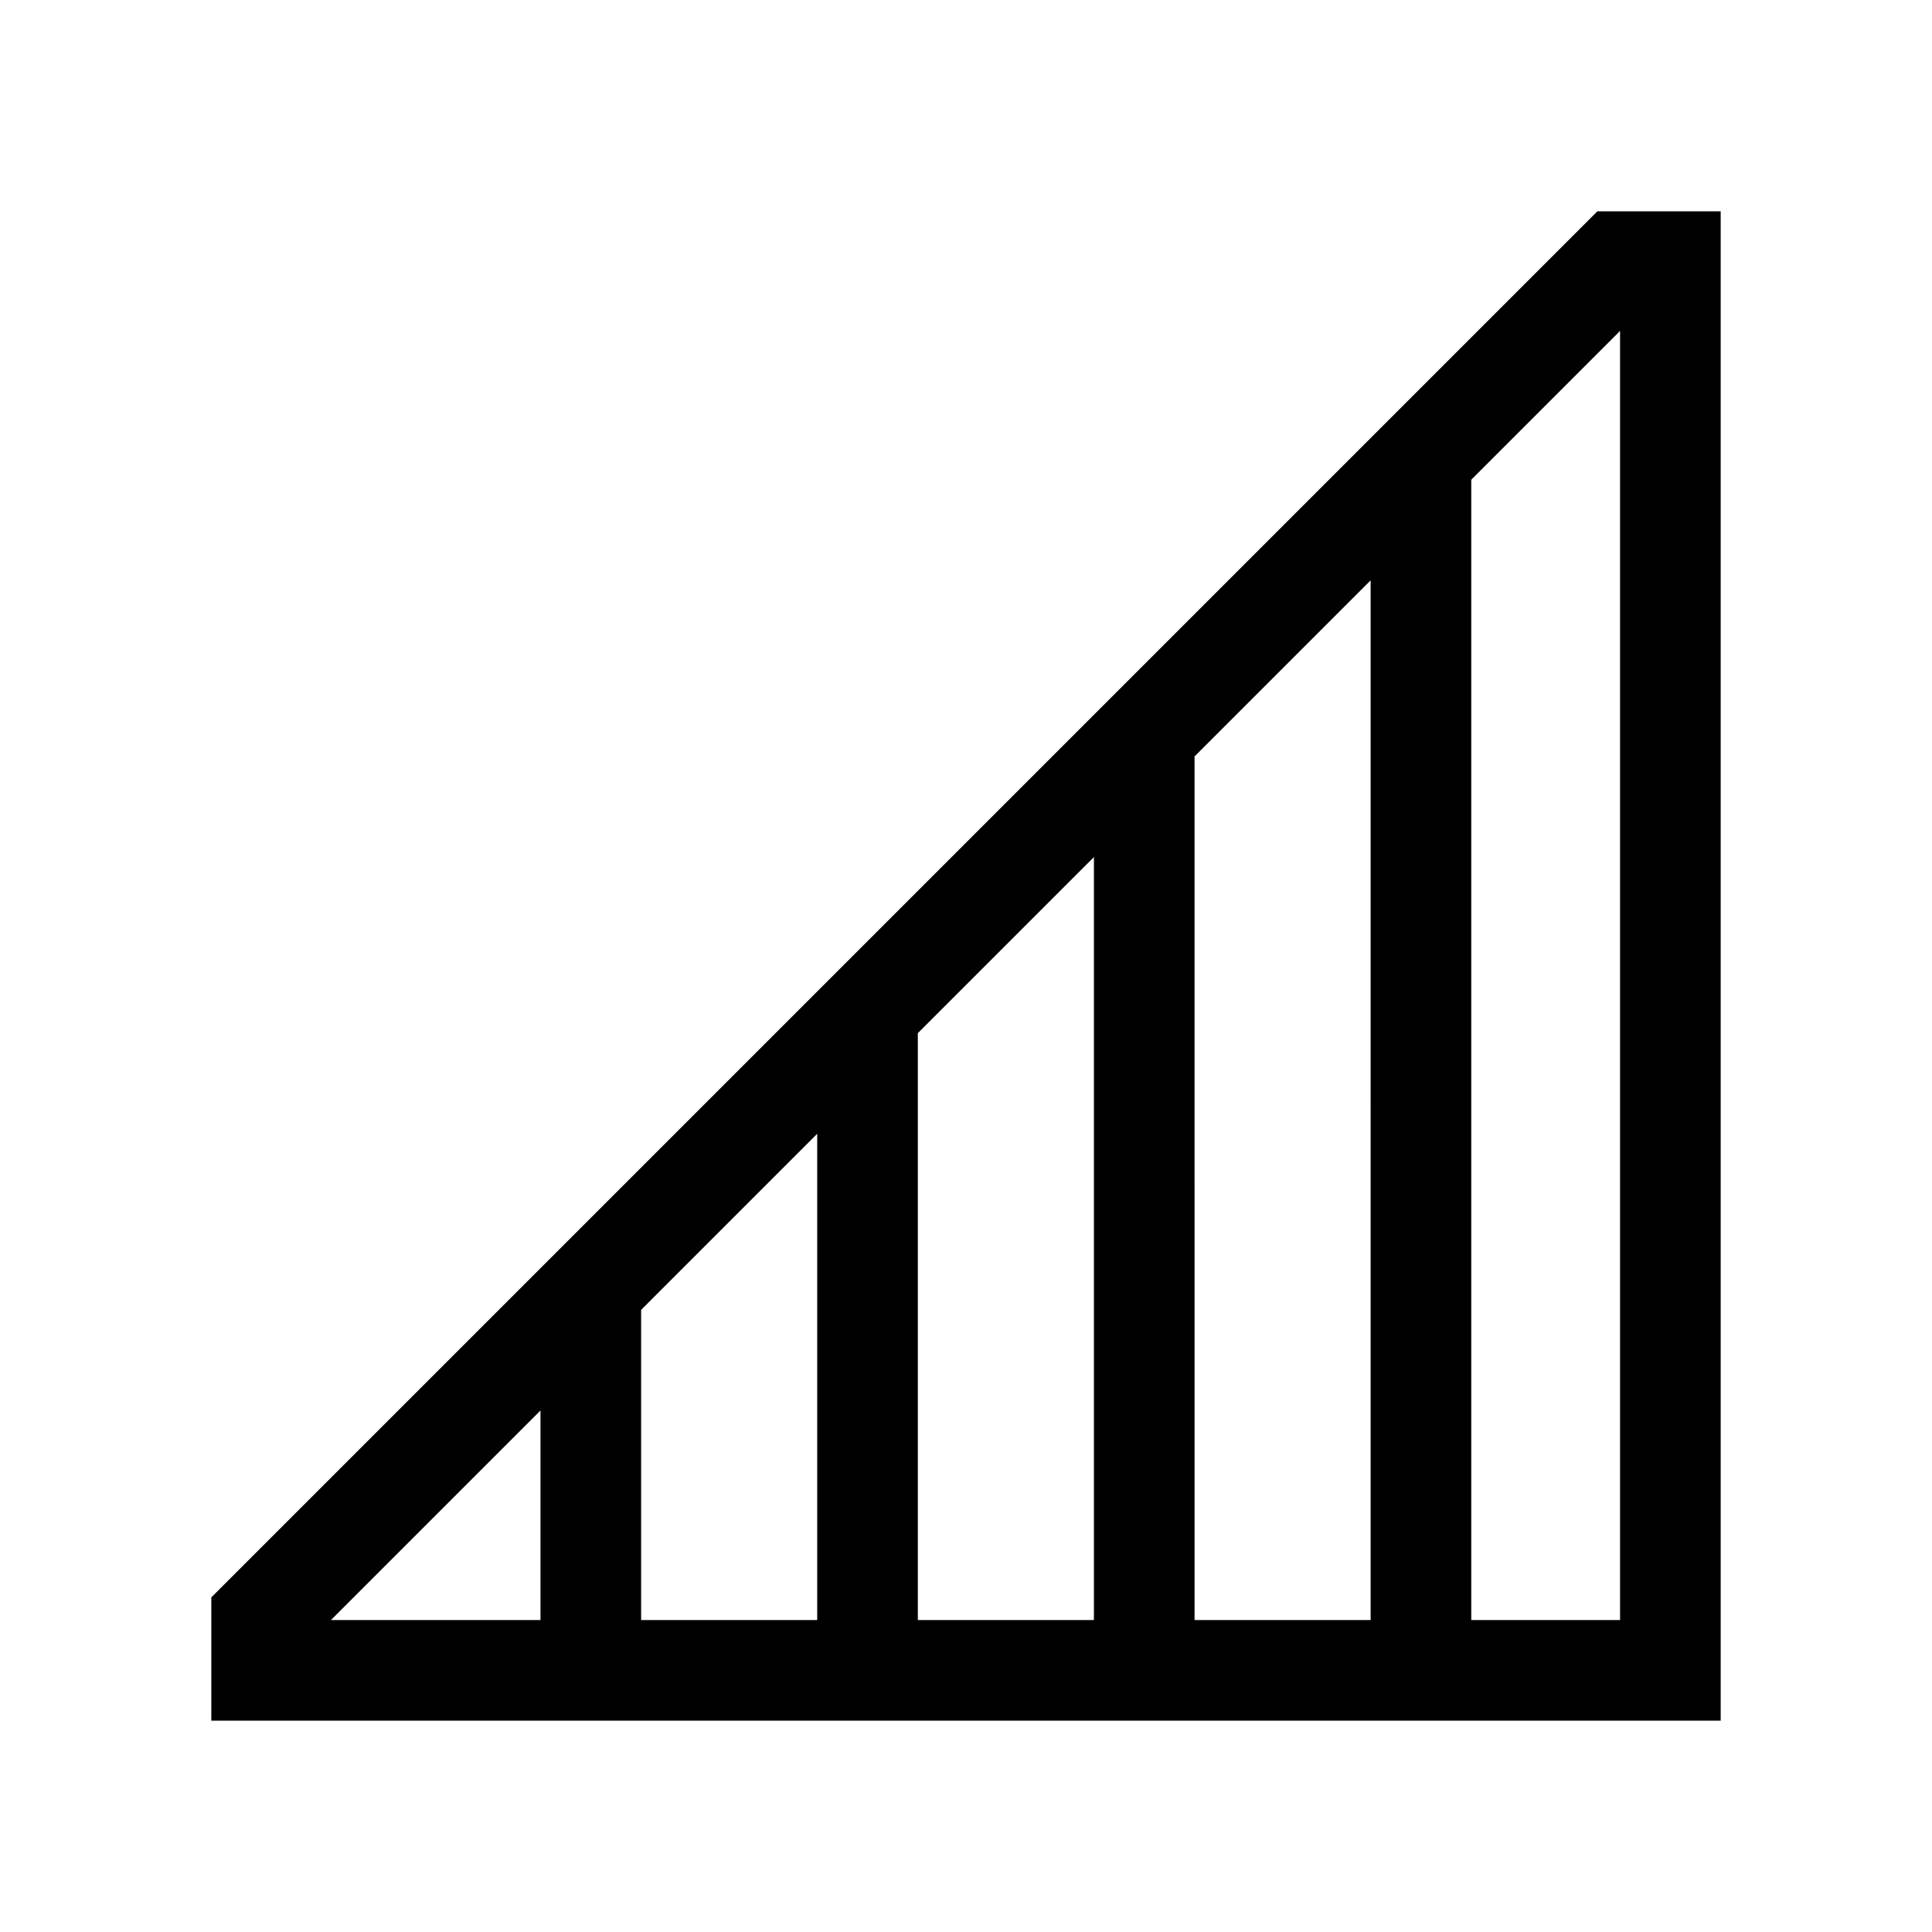 <svg xmlns="http://www.w3.org/2000/svg" width="100%" height="100%" viewBox="-51.2 -51.2 614.4 614.4"><path fill="currentColor" d="M384.78 88h-.1v.1L208.78 264h-.1v.1L16 456.78V496h480V16h-39.22zm-264.1 376H54.034l66.647-66.646zm88 0h-56v-98.646l56-56zm88 0h-56V277.354l56-56zm88 0h-56V189.354l56-56zm79.32 0h-47.319V101.354L464 54.034z" class="ci-primary"/></svg>